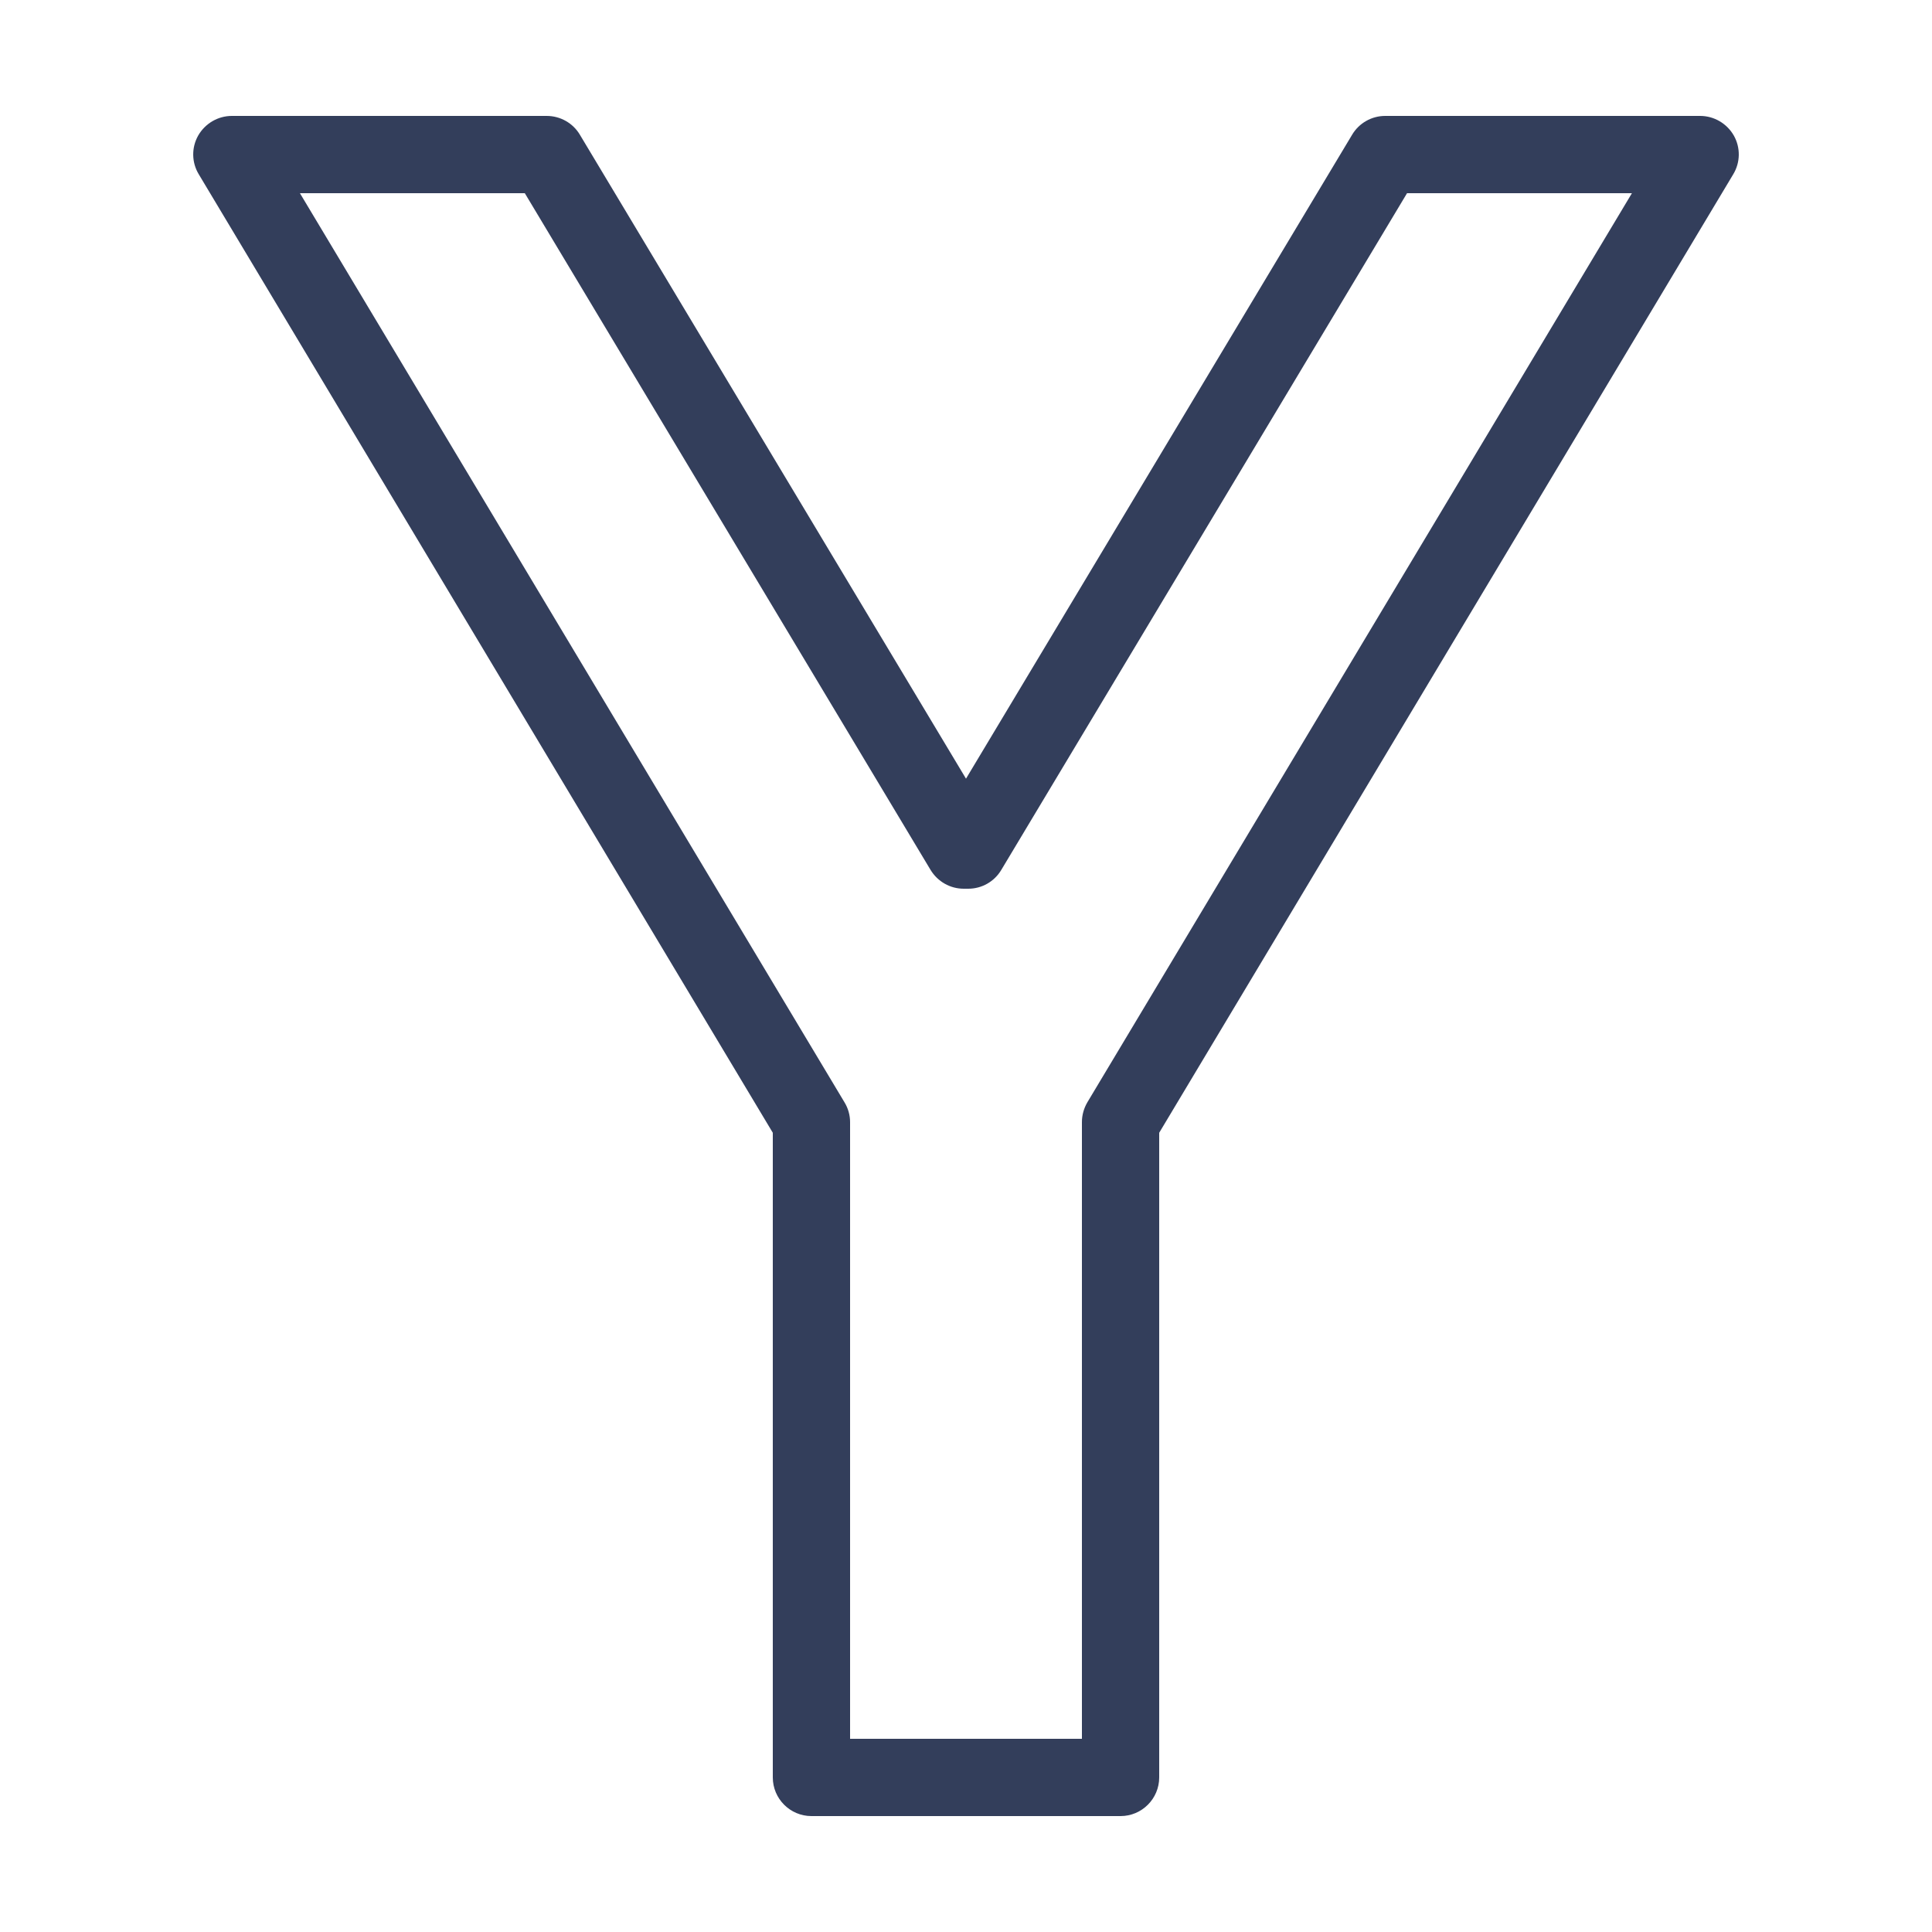 <?xml version="1.0" encoding="UTF-8"?>
<svg xmlns="http://www.w3.org/2000/svg" xmlns:xlink="http://www.w3.org/1999/xlink" width="50pt" height="50pt" viewBox="0 0 50 50" version="1.1">
<g id="surface731819">
<path style=" stroke:none;fill-rule:nonzero;fill:rgb(20%,24.314%,35.686%);fill-opacity:1;" d="M 6 3 C 5.641 3 5.309 3.195 5.129 3.508 C 4.953 3.82 4.957 4.203 5.145 4.512 L 20 29.316 L 20 46 C 20 46.551 20.449 47 21 47 L 29 47 C 29.551 47 30 46.551 30 46 L 30 29.316 L 44.855 4.512 C 45.043 4.203 45.047 3.82 44.871 3.508 C 44.691 3.195 44.359 3 44 3 L 35.848 3 C 35.5 3 35.172 3.184 34.992 3.488 L 25 20.152 L 15.008 3.488 C 14.828 3.184 14.5 3 14.148 3 Z M 7.762 5 L 13.582 5 L 24.082 22.512 C 24.266 22.816 24.59 23 24.941 23 L 25.059 23 C 25.41 23 25.734 22.816 25.914 22.512 L 36.414 5 L 42.234 5 L 28.141 28.527 C 28.051 28.68 28 28.859 28 29.039 L 28 45 L 22 45 L 22 29.039 C 22 28.859 21.949 28.68 21.855 28.527 Z M 7.762 5 "/>
</g>
</svg>
